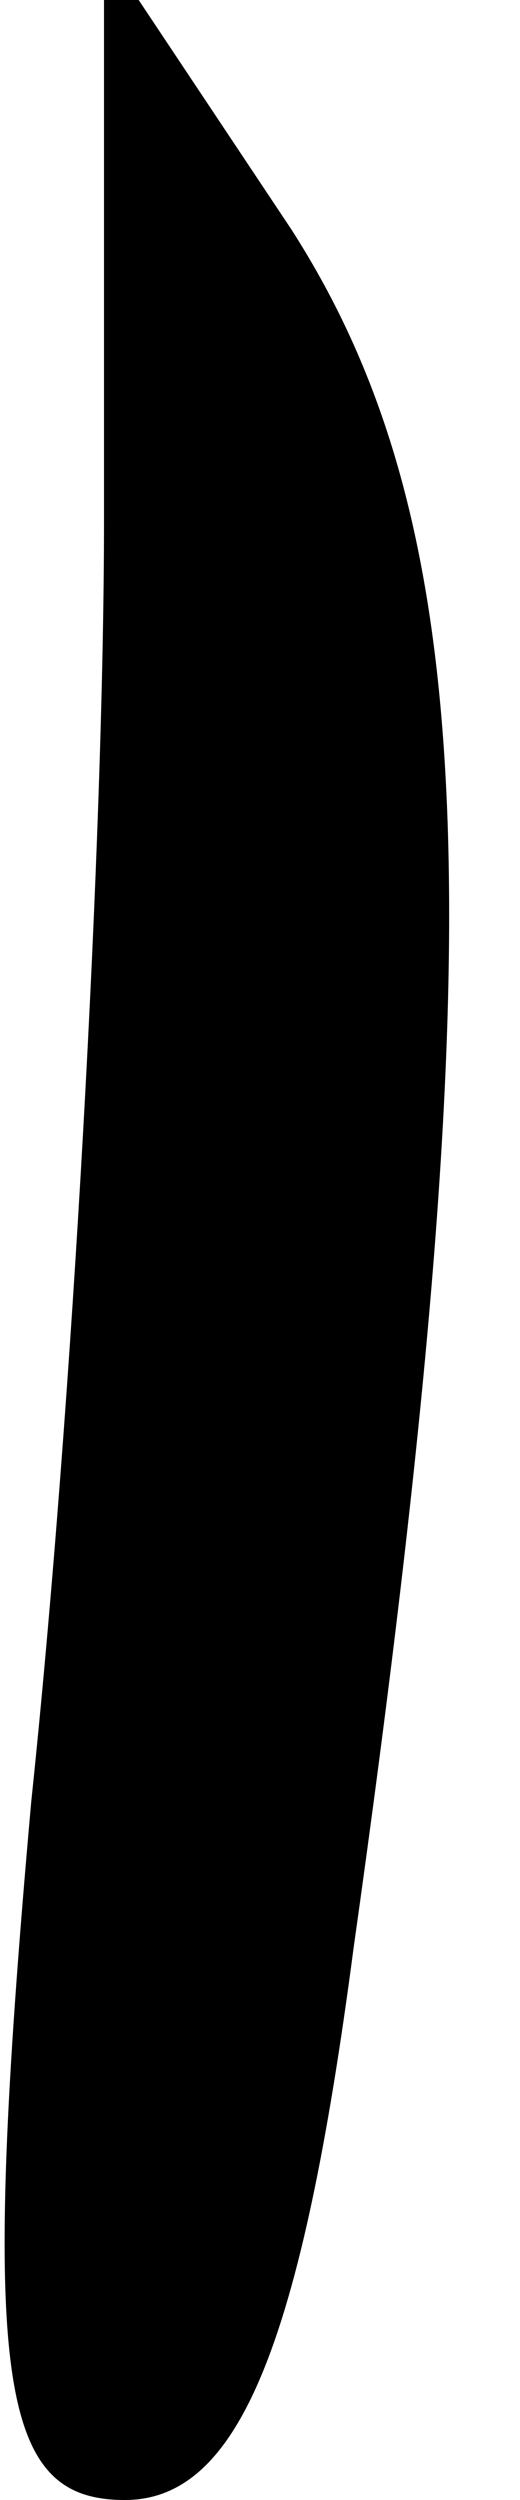 <?xml version="1.0" standalone="no"?>
<!DOCTYPE svg PUBLIC "-//W3C//DTD SVG 20010904//EN"
 "http://www.w3.org/TR/2001/REC-SVG-20010904/DTD/svg10.dtd">
<svg version="1.0" xmlns="http://www.w3.org/2000/svg"
 width="5pt" height="24pt" viewBox="0 0 5 24"
 preserveAspectRatio="xMidYMid meet">
<g transform="translate(0,24) scale(0.1,-0.1)"
fill="#000000" stroke="none">
<path fill="#000000" stroke="none" d="M10 190 c0 -30 -3 -85 -7 -123 -5 -56
-3 -67 9 -67 11 0 17 15 22 53 14 99 12 137 -6 165 l-18 27 0 -55z"/>
</g>
</svg>
